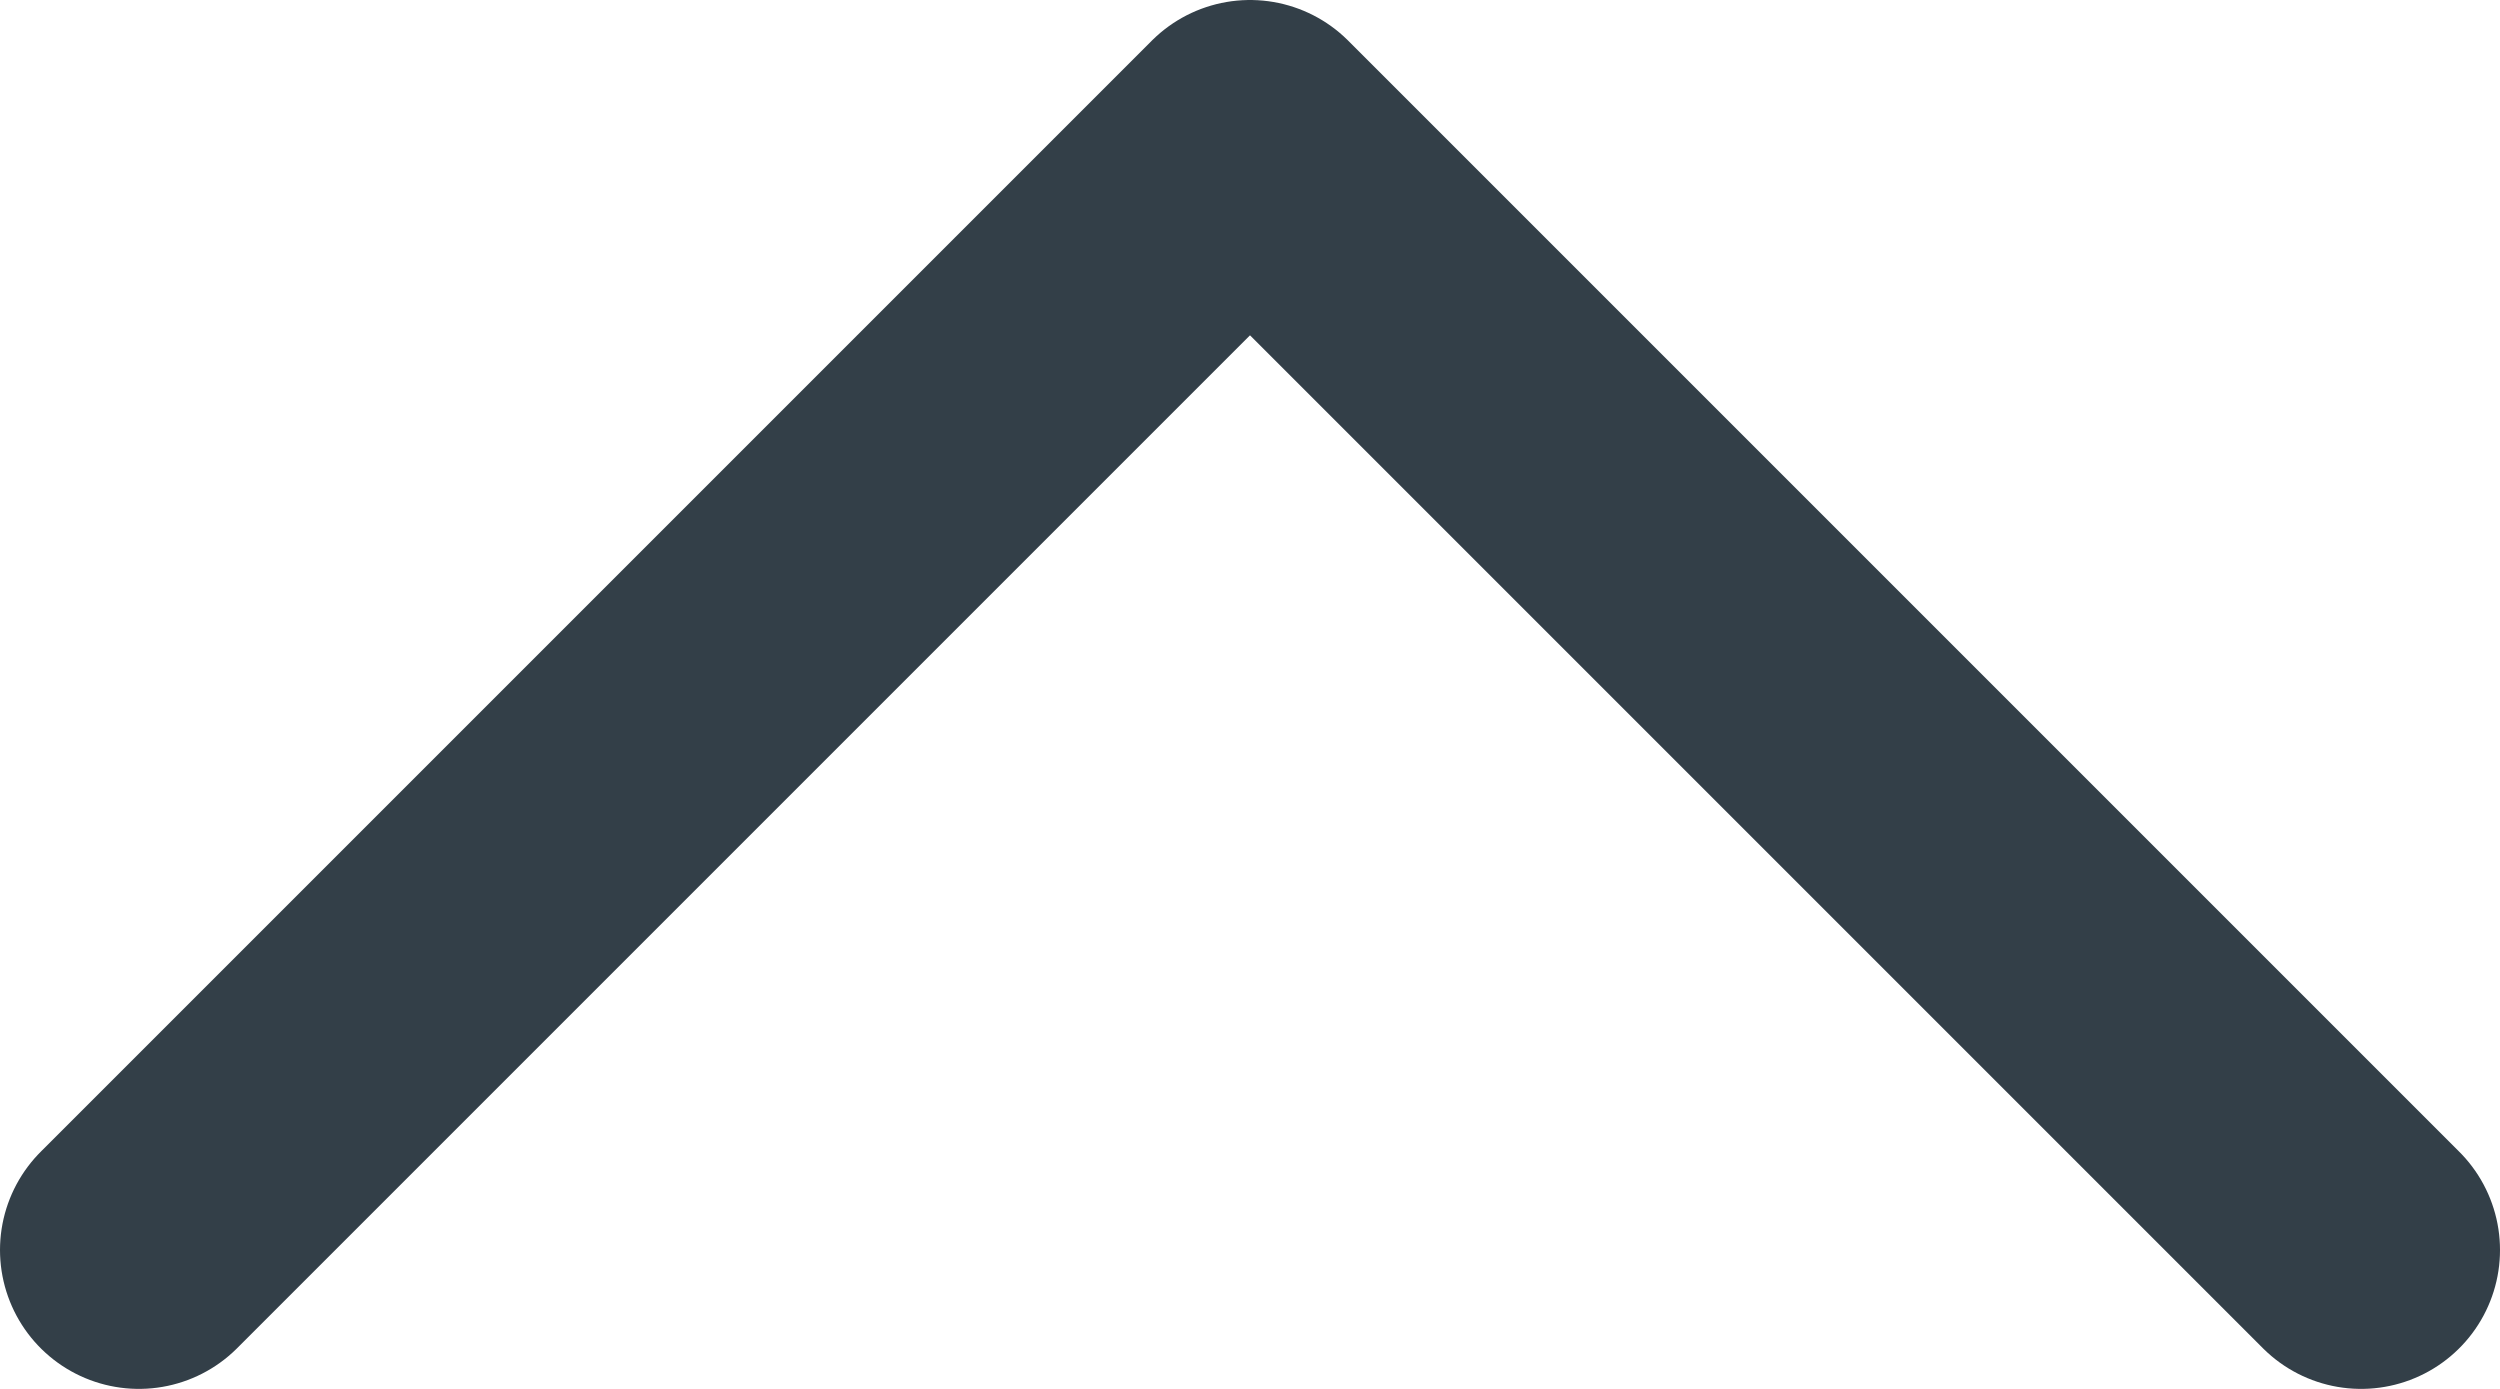 <svg width="18" height="10" viewBox="0 0 18 10" fill="none" xmlns="http://www.w3.org/2000/svg">
<path d="M17 9L9 1L1 9" stroke="#333F48" stroke-width="2" stroke-linecap="round" stroke-linejoin="round"/>
</svg>

